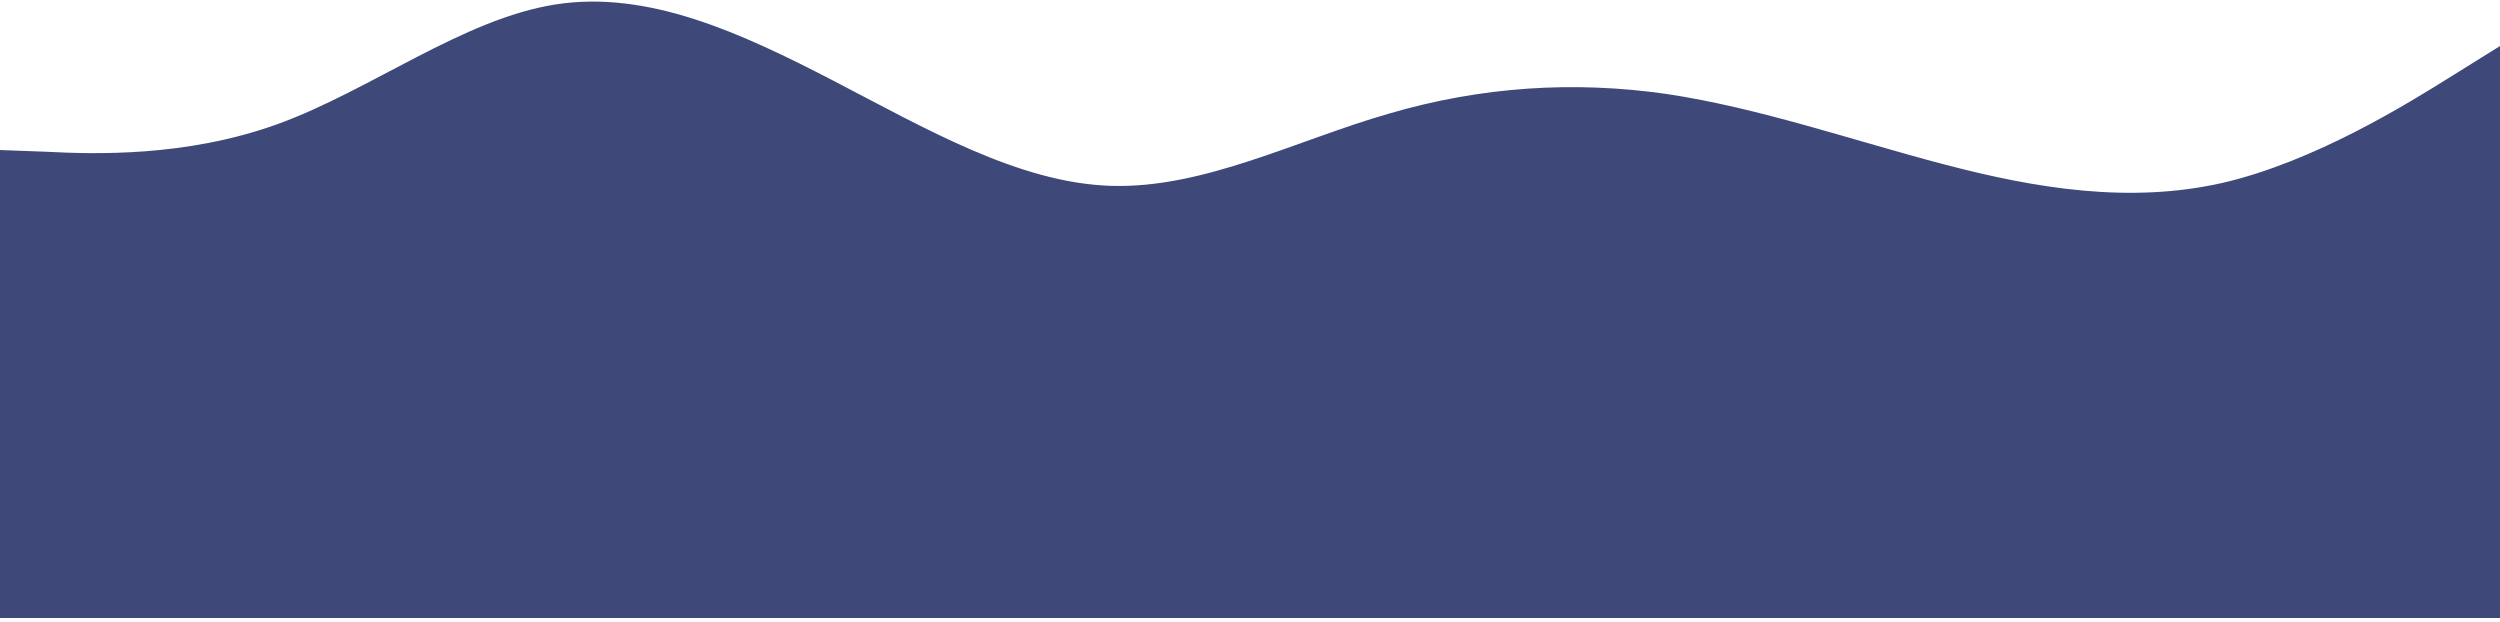 <svg width="390" height="97" viewBox="0 0 390 97" fill="none" xmlns="http://www.w3.org/2000/svg">
<path d="M0 23.405L7.237 23.675C14.43 24.035 28.903 24.576 43.333 19.349C57.763 14.121 72.237 2.945 86.667 0.692C101.097 -1.561 115.57 5.108 130 12.589C144.43 20.07 158.903 28.542 173.333 28.993C187.763 29.443 202.237 21.872 216.667 17.727C231.097 13.491 245.57 12.589 260 14.662C274.43 16.825 288.903 21.872 303.333 25.658C317.763 29.443 332.237 31.787 346.667 28.542C361.097 25.207 375.57 16.194 382.763 11.688L390 7.181V96.409H382.763C375.57 96.409 361.097 96.409 346.667 96.409C332.237 96.409 317.763 96.409 303.333 96.409C288.903 96.409 274.43 96.409 260 96.409C245.57 96.409 231.097 96.409 216.667 96.409C202.237 96.409 187.763 96.409 173.333 96.409C158.903 96.409 144.43 96.409 130 96.409C115.57 96.409 101.097 96.409 86.667 96.409C72.237 96.409 57.763 96.409 43.333 96.409C28.903 96.409 14.43 96.409 7.237 96.409H0V23.405Z" fill="#3E497A"/>
</svg>
